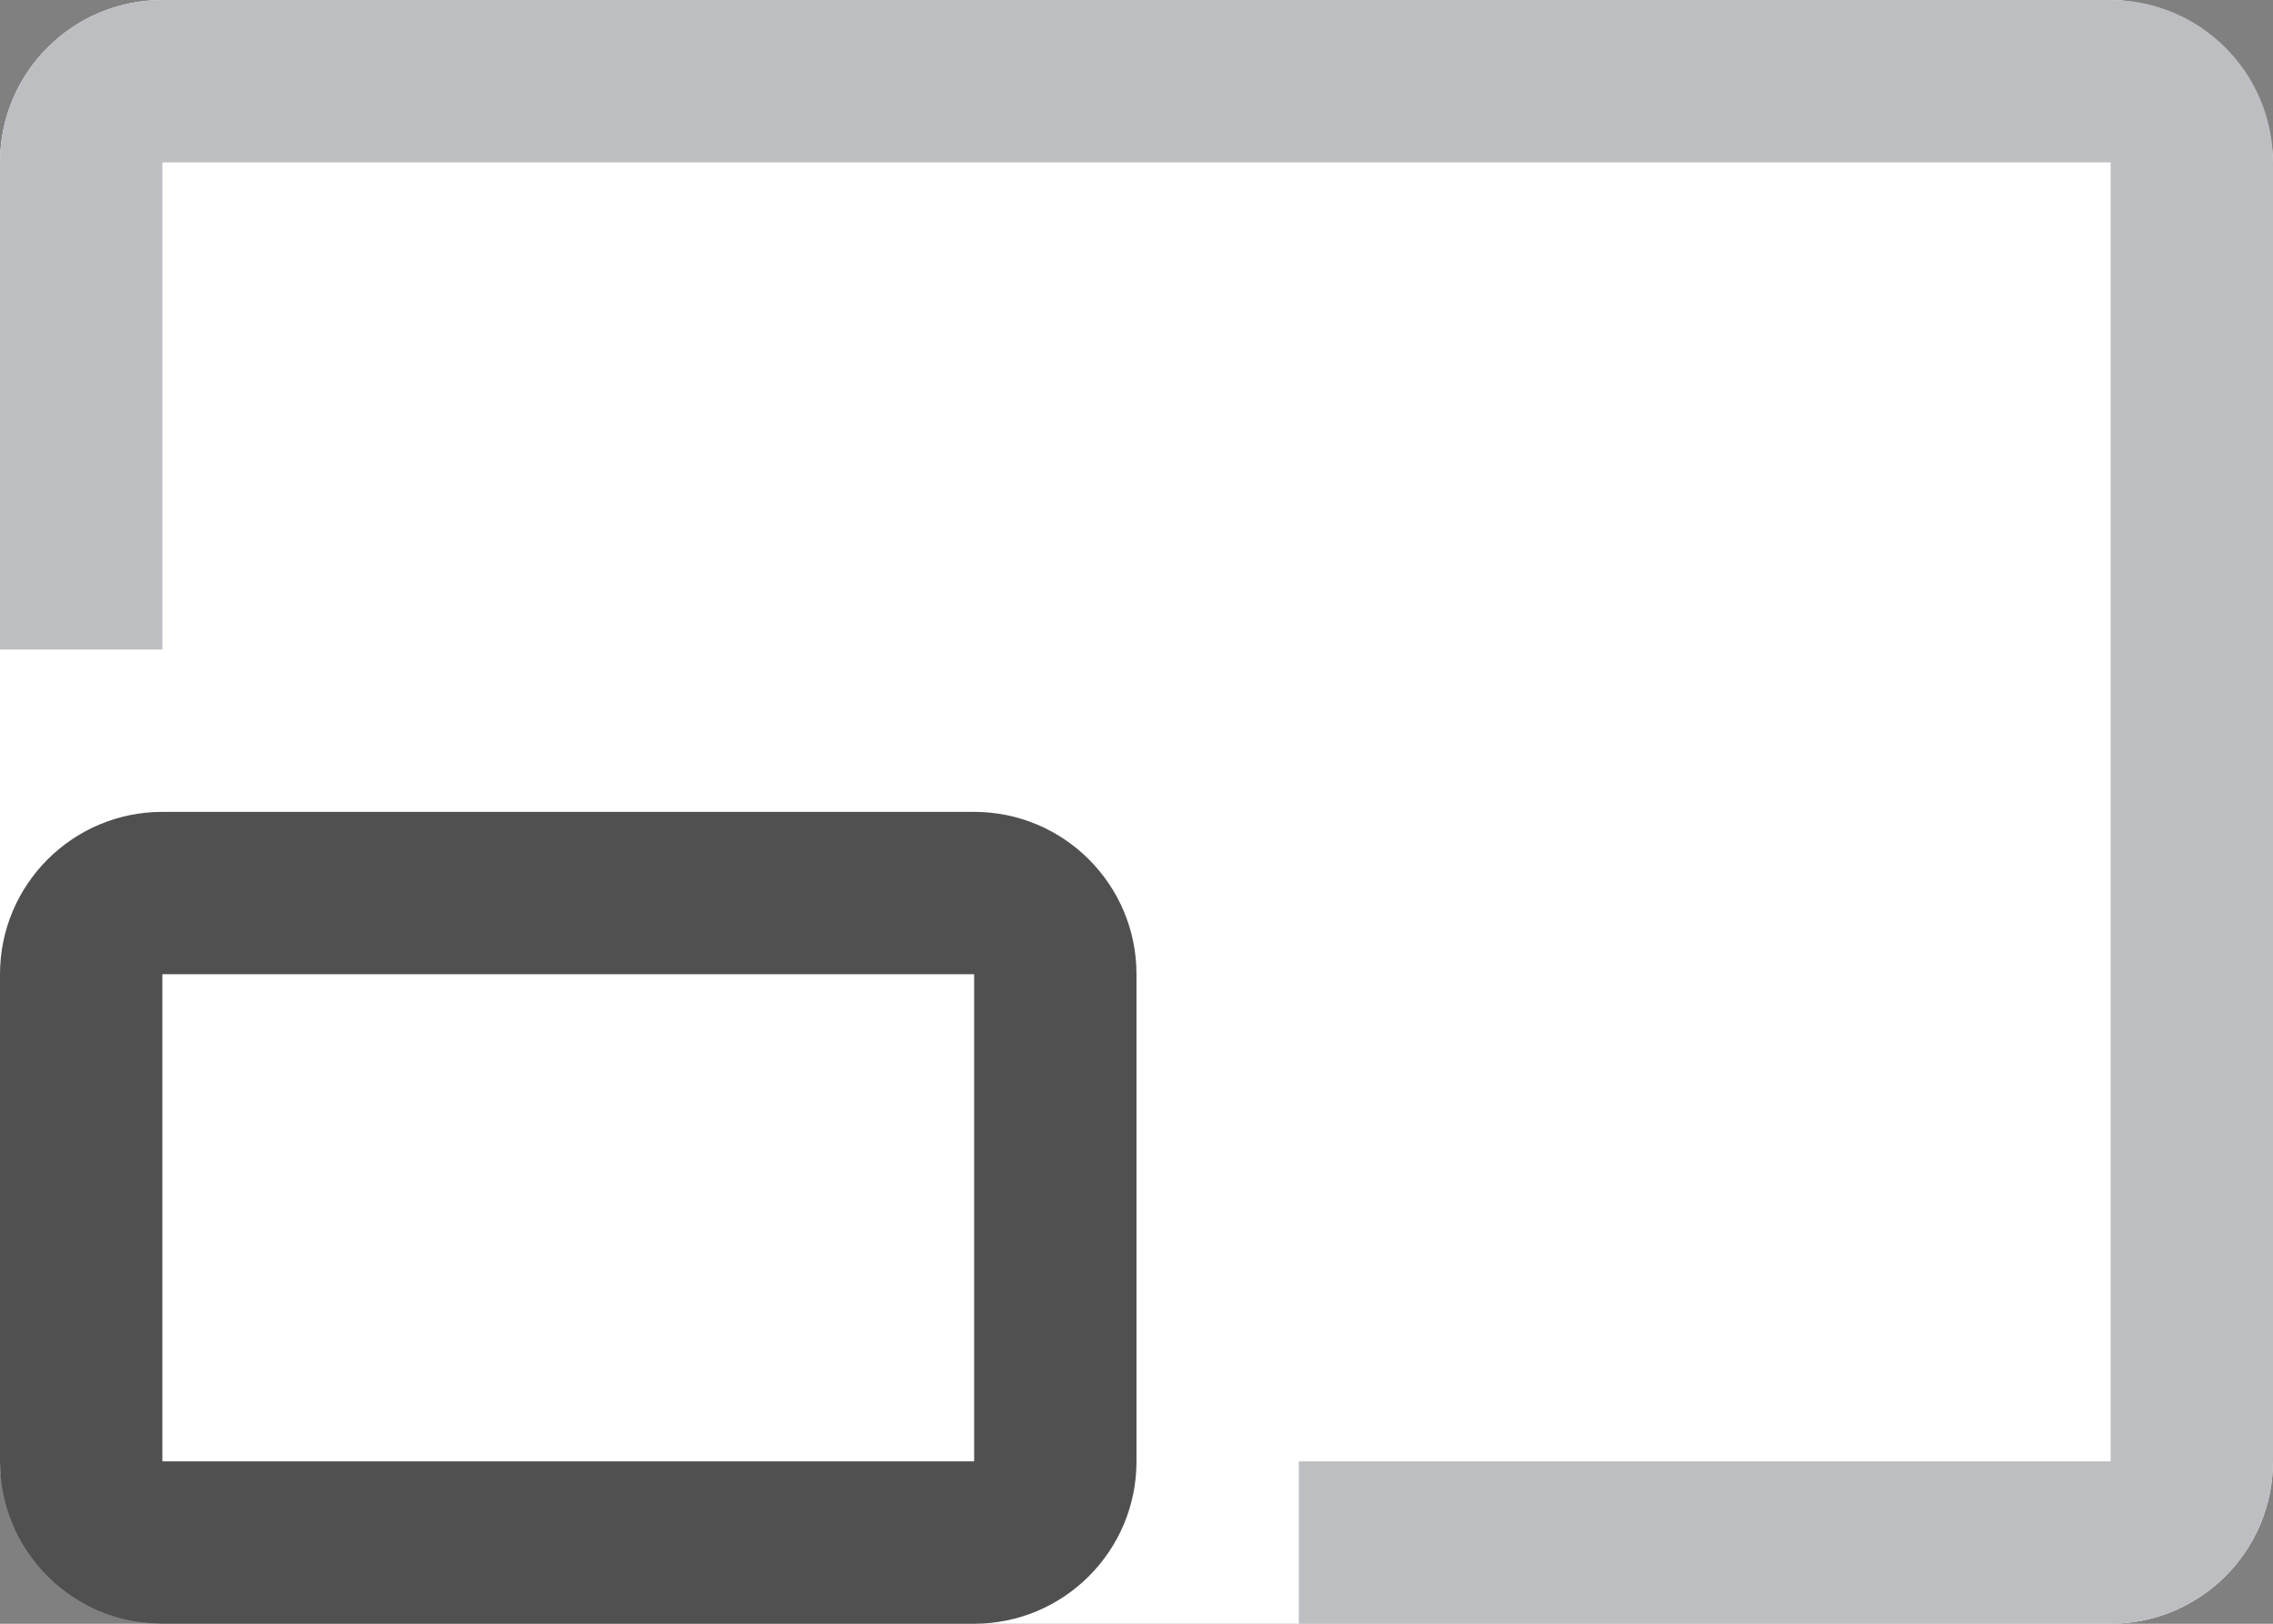 <svg viewBox="0 0 14 10" fill="none" xmlns="http://www.w3.org/2000/svg">
<rect x="0" y="0" width="14" height="10" fill="#808080" stroke="none"/>
<rect width="14" height="10" rx="1" fill="white"/>
<path fill-rule="evenodd" clip-rule="evenodd" d="M1 5C0.448 5 0 5.448 0 6V9C0 9.552 0.448 10 1 10H6C6.552 10 7 9.552 7 9V6C7 5.448 6.552 5 6 5H1ZM6 6H1V9H6V6Z" fill="#505050"/>
<path fill-rule="evenodd" clip-rule="evenodd" d="M0 1C0 0.448 0.448 0 1 0H13C13.552 0 14 0.448 14 1V9C14 9.552 13.552 10 13 10H8V9H13V1H1V4H0V1Z" fill="#BCBEC1"/>
</svg>

